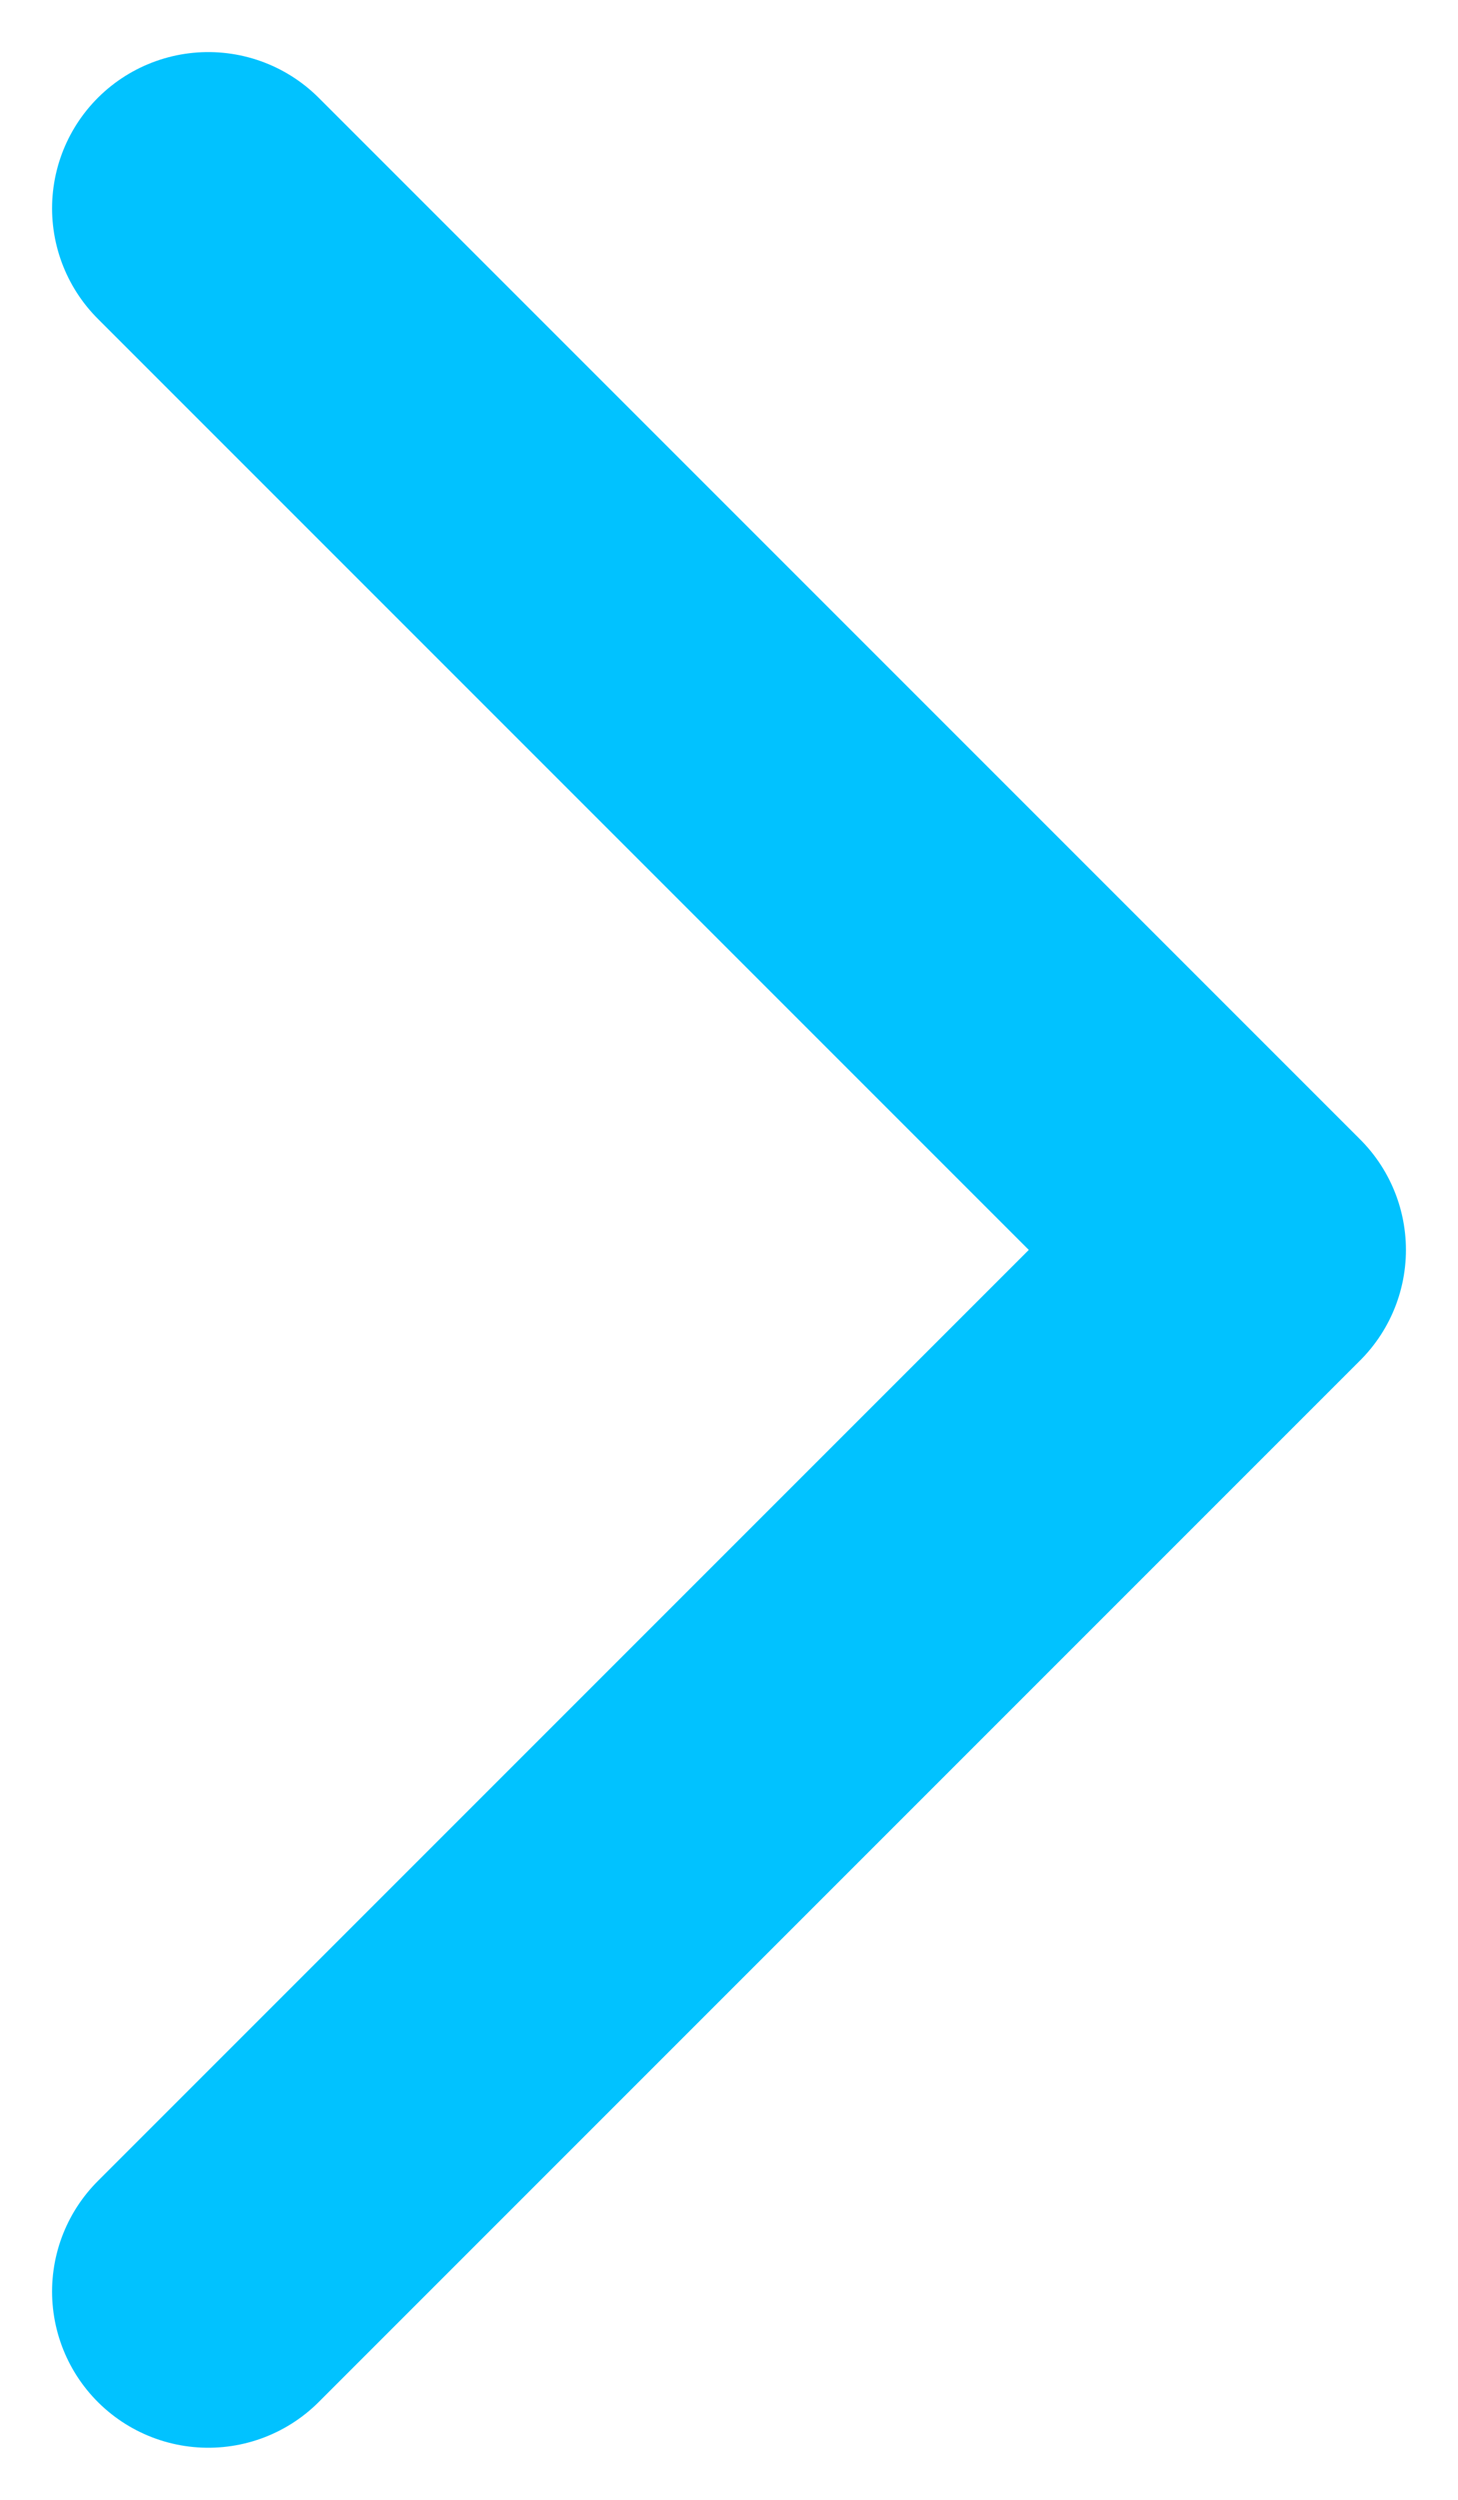 <svg width="7" height="12" viewBox="0 0 7 12" fill="none" xmlns="http://www.w3.org/2000/svg">
<path d="M1 11L6 6L1 1" stroke="#01C2FF" stroke-width="1.5" stroke-linecap="round" stroke-linejoin="round"/>
</svg>
